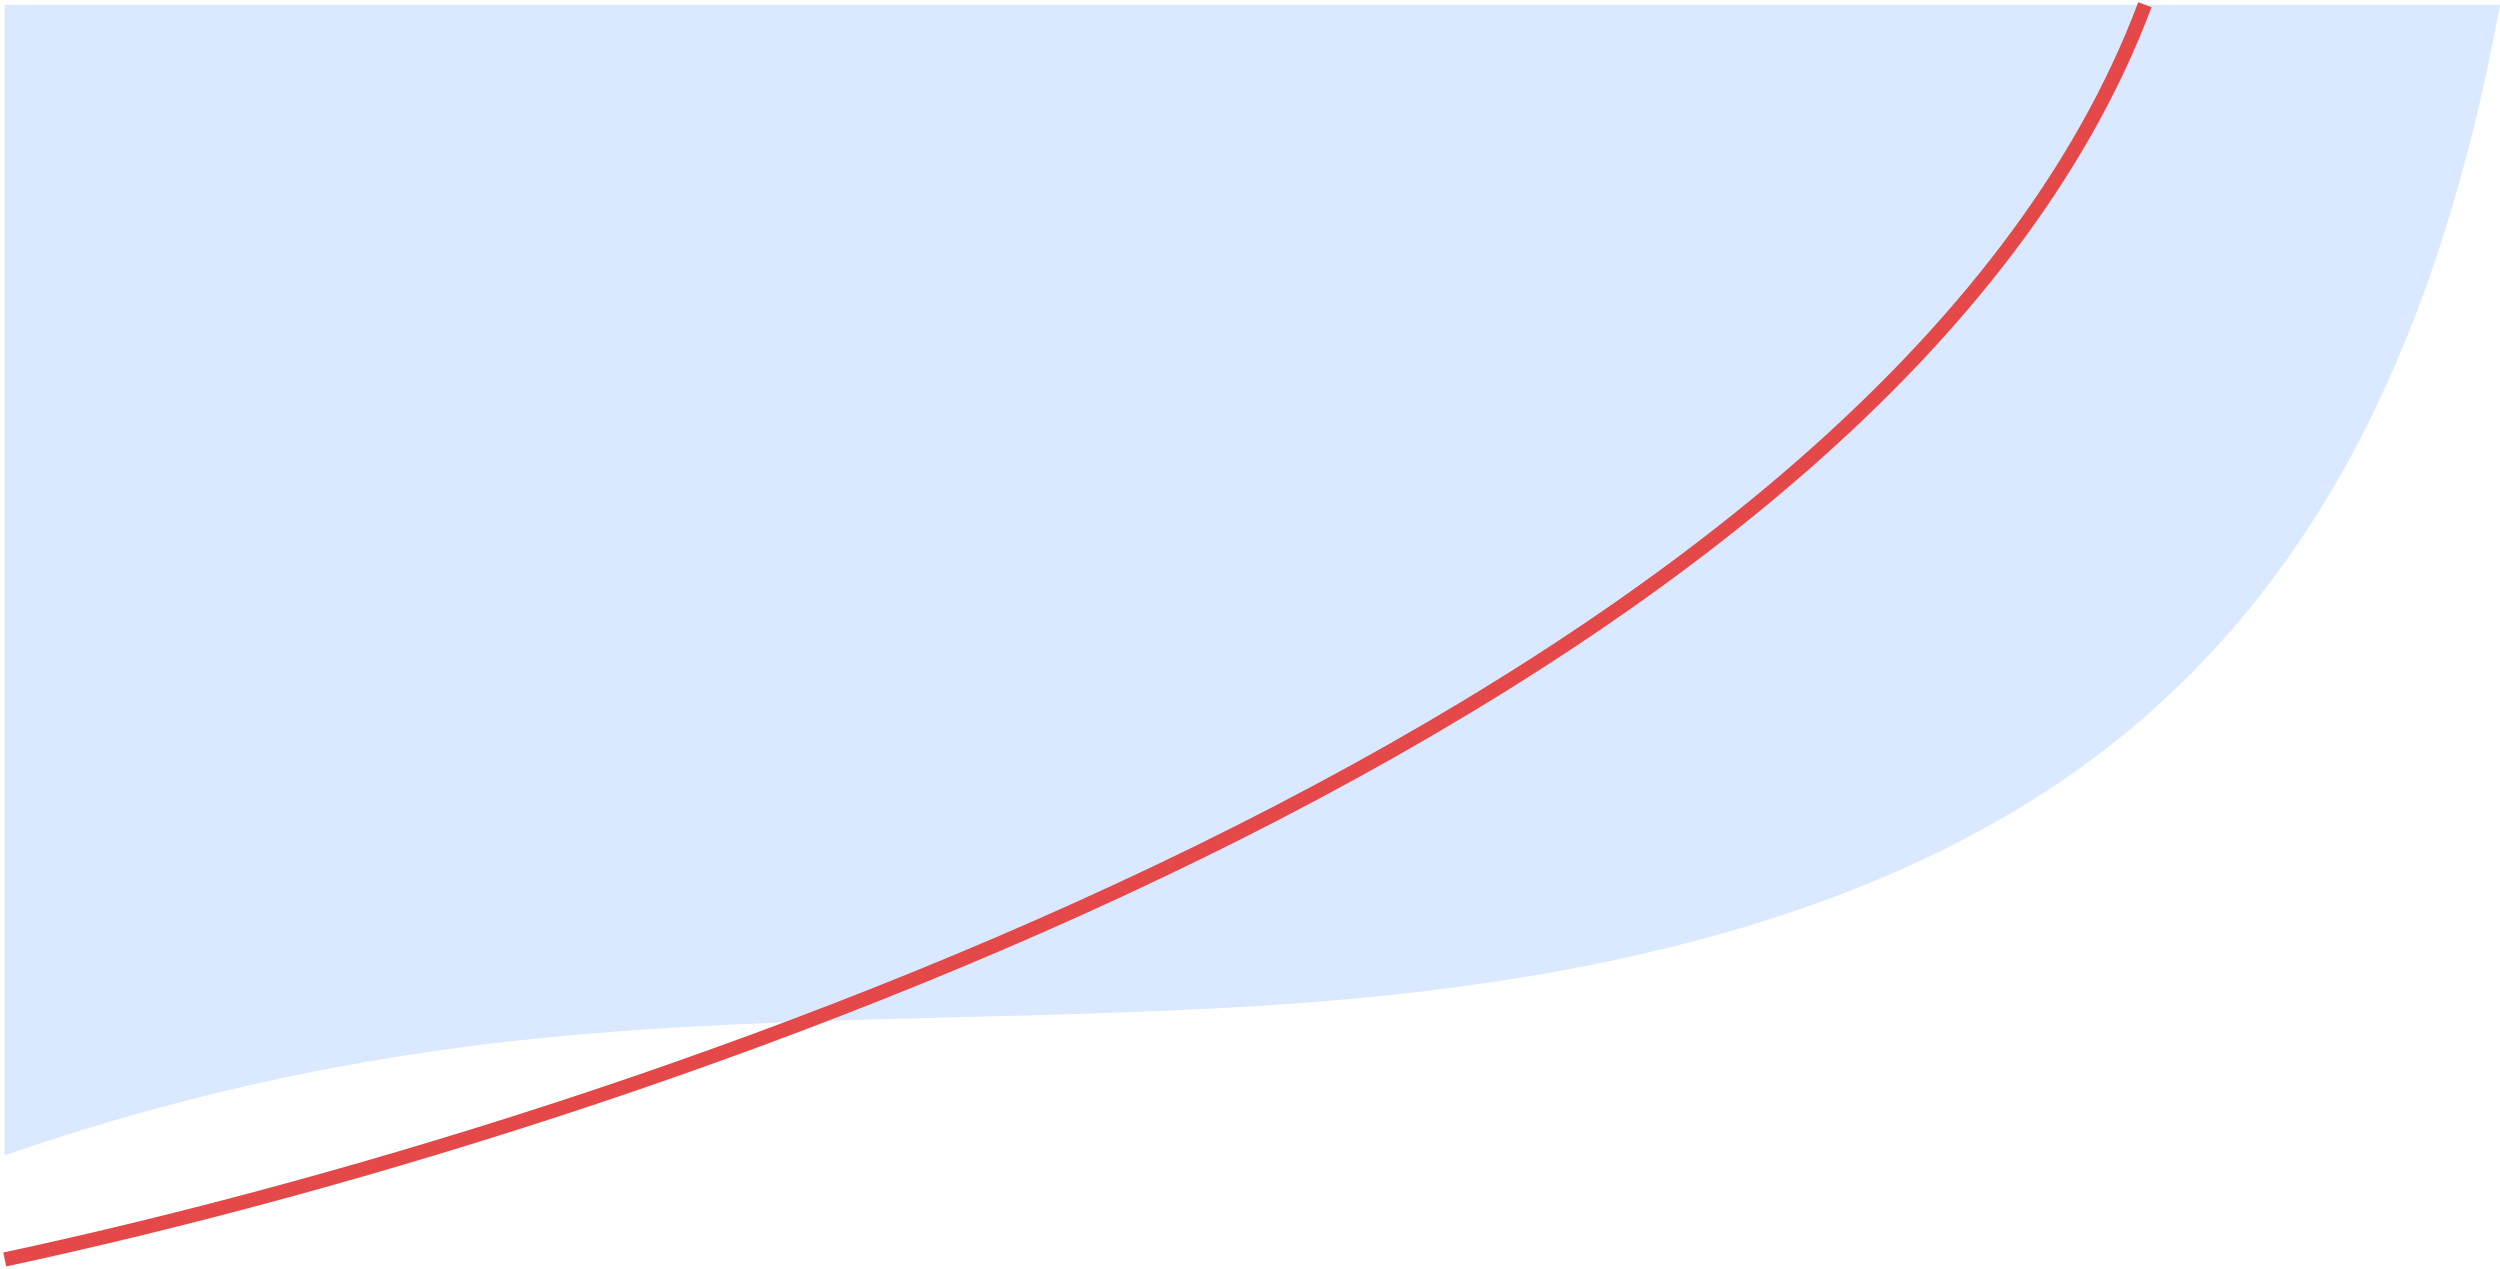 <svg width="528" height="268" viewBox="0 0 528 268" fill="none" xmlns="http://www.w3.org/2000/svg">
<path d="M1 1V244C31.807 233.299 63.91 225.664 96.559 221.304C156.792 213.264 218.167 216.371 278.819 211.519C339.47 206.66 402.015 192.576 447.494 155.985C495.844 117.089 517.145 59.863 528 1.007H1V1Z" fill="#DAE9FF"/>
<path d="M453 1C398.848 145.212 147.246 234.674 1 266" stroke="#E54848" stroke-width="3"/>
</svg>
